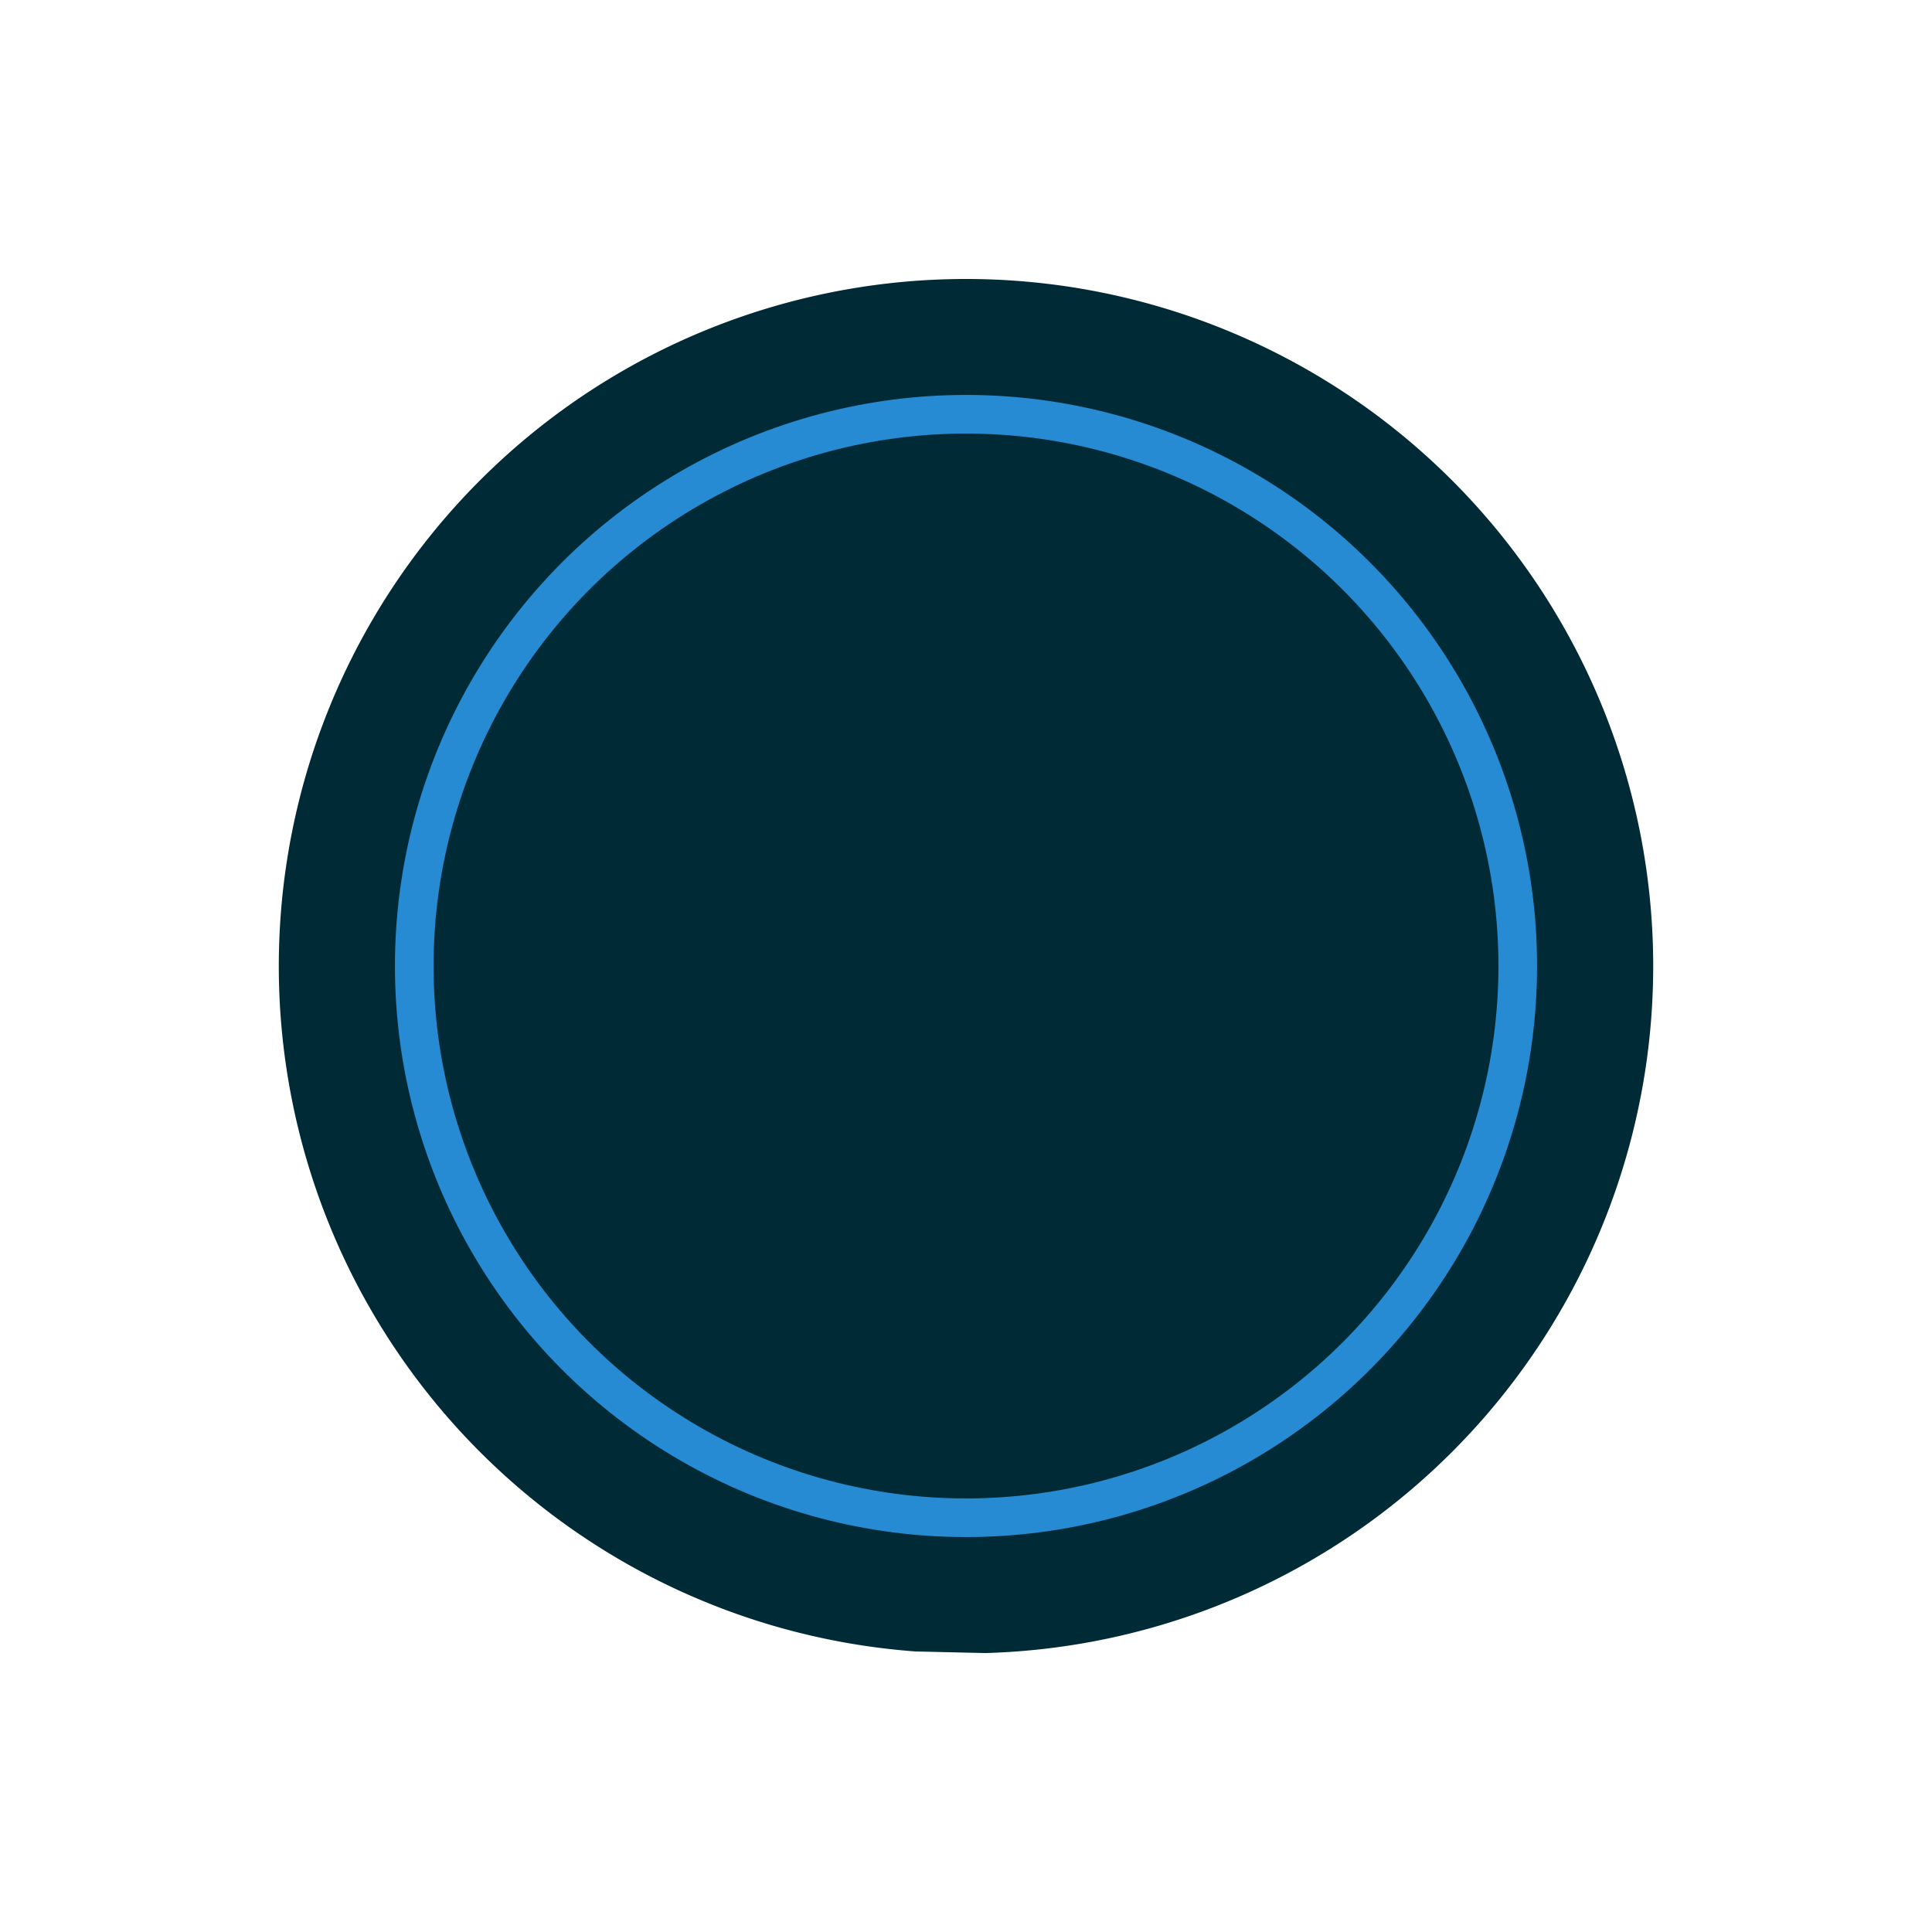 <?xml version="1.0" encoding="UTF-8" standalone="no"?>
<!-- Created with Inkscape (http://www.inkscape.org/) -->

<svg
   width="100"
   height="100"
   viewBox="0 0 26.458 26.458"
   version="1.1"
   id="svg5"
   inkscape:version="1.1.2 (0a00cf5339, 2022-02-04)"
   sodipodi:docname="border-focused.svg"
   inkscape:export-filename="/home/felix/dotfiles/.config/sway/borders/v1/unfocused.png"
   inkscape:export-xdpi="96"
   inkscape:export-ydpi="96"
   xmlns:inkscape="http://www.inkscape.org/namespaces/inkscape"
   xmlns:sodipodi="http://sodipodi.sourceforge.net/DTD/sodipodi-0.dtd"
   xmlns="http://www.w3.org/2000/svg"
   xmlns:svg="http://www.w3.org/2000/svg">
  <sodipodi:namedview
     id="namedview7"
     pagecolor="#ffffff"
     bordercolor="#666666"
     borderopacity="1.0"
     inkscape:pageshadow="2"
     inkscape:pageopacity="0.0"
     inkscape:pagecheckerboard="0"
     inkscape:document-units="mm"
     showgrid="false"
     units="px"
     width="100px"
     inkscape:snap-nodes="true"
     inkscape:zoom="11.264293"
     inkscape:cx="43.677841"
     inkscape:cy="55.351898"
     inkscape:window-width="2953"
     inkscape:window-height="1582"
     inkscape:window-x="0"
     inkscape:window-y="0"
     inkscape:window-maximized="1"
     inkscape:current-layer="layer1"
     inkscape:snap-bbox="true"
     inkscape:bbox-paths="true"
     inkscape:bbox-nodes="true"
     inkscape:snap-bbox-edge-midpoints="true"
     inkscape:snap-bbox-midpoints="true"
     inkscape:object-paths="true"
     inkscape:snap-intersection-paths="true"
     inkscape:snap-midpoints="true"
     inkscape:snap-smooth-nodes="true"
     inkscape:snap-object-midpoints="true"
     inkscape:snap-center="true"
     inkscape:snap-text-baseline="true"
     inkscape:snap-page="true" />
  <defs
     id="defs2">
    <filter
       style="color-interpolation-filters:sRGB;"
       inkscape:label="Drop Shadow"
       id="filter1678"
       x="-0.191"
       y="-0.191"
       width="1.382"
       height="1.382">
      <feFlood
         flood-opacity="1"
         flood-color="rgb(0,0,0)"
         result="flood"
         id="feFlood1668" />
      <feComposite
         in="flood"
         in2="SourceGraphic"
         operator="in"
         result="composite1"
         id="feComposite1670" />
      <feGaussianBlur
         in="composite1"
         stdDeviation="1.497"
         result="blur"
         id="feGaussianBlur1672" />
      <feOffset
         dx="0"
         dy="0"
         result="offset"
         id="feOffset1674" />
      <feComposite
         in="SourceGraphic"
         in2="offset"
         operator="over"
         result="composite2"
         id="feComposite1676" />
    </filter>
  </defs>
  <g
     inkscape:label="Layer 1"
     inkscape:groupmode="layer"
     id="layer1">
    <path
       style="fill:#002b36;fill-opacity:1;stroke:none;stroke-width:1;stroke-miterlimit:4;stroke-dasharray:none;filter:url(#filter1678)"
       id="path1257"
       sodipodi:type="arc"
       sodipodi:cx="13.229167"
       sodipodi:cy="13.23099"
       sodipodi:rx="9.4110003"
       sodipodi:ry="9.4107294"
       sodipodi:start="1.6444318"
       sodipodi:end="1.5429513"
       sodipodi:open="true"
       sodipodi:arc-type="arc"
       d="M 12.537,22.616 A 9.411,9.411 0 0 1 3.829,12.777 9.411,9.411 0 0 1 13.445,3.823 9.411,9.411 0 0 1 22.64,13.208 9.411,9.411 0 0 1 13.491,22.638" />
    <circle
       style="fill:none;stroke:#268bd2;stroke-width:0.529;stroke-miterlimit:4;stroke-dasharray:none;stroke-opacity:1"
       id="path1150"
       cx="13.229"
       cy="13.229"
       r="7.556"
       inkscape:export-filename="/home/felix/dotfiles/.config/sway/borders/v1/focused.png"
       inkscape:export-xdpi="96"
       inkscape:export-ydpi="96" />
  </g>
</svg>
